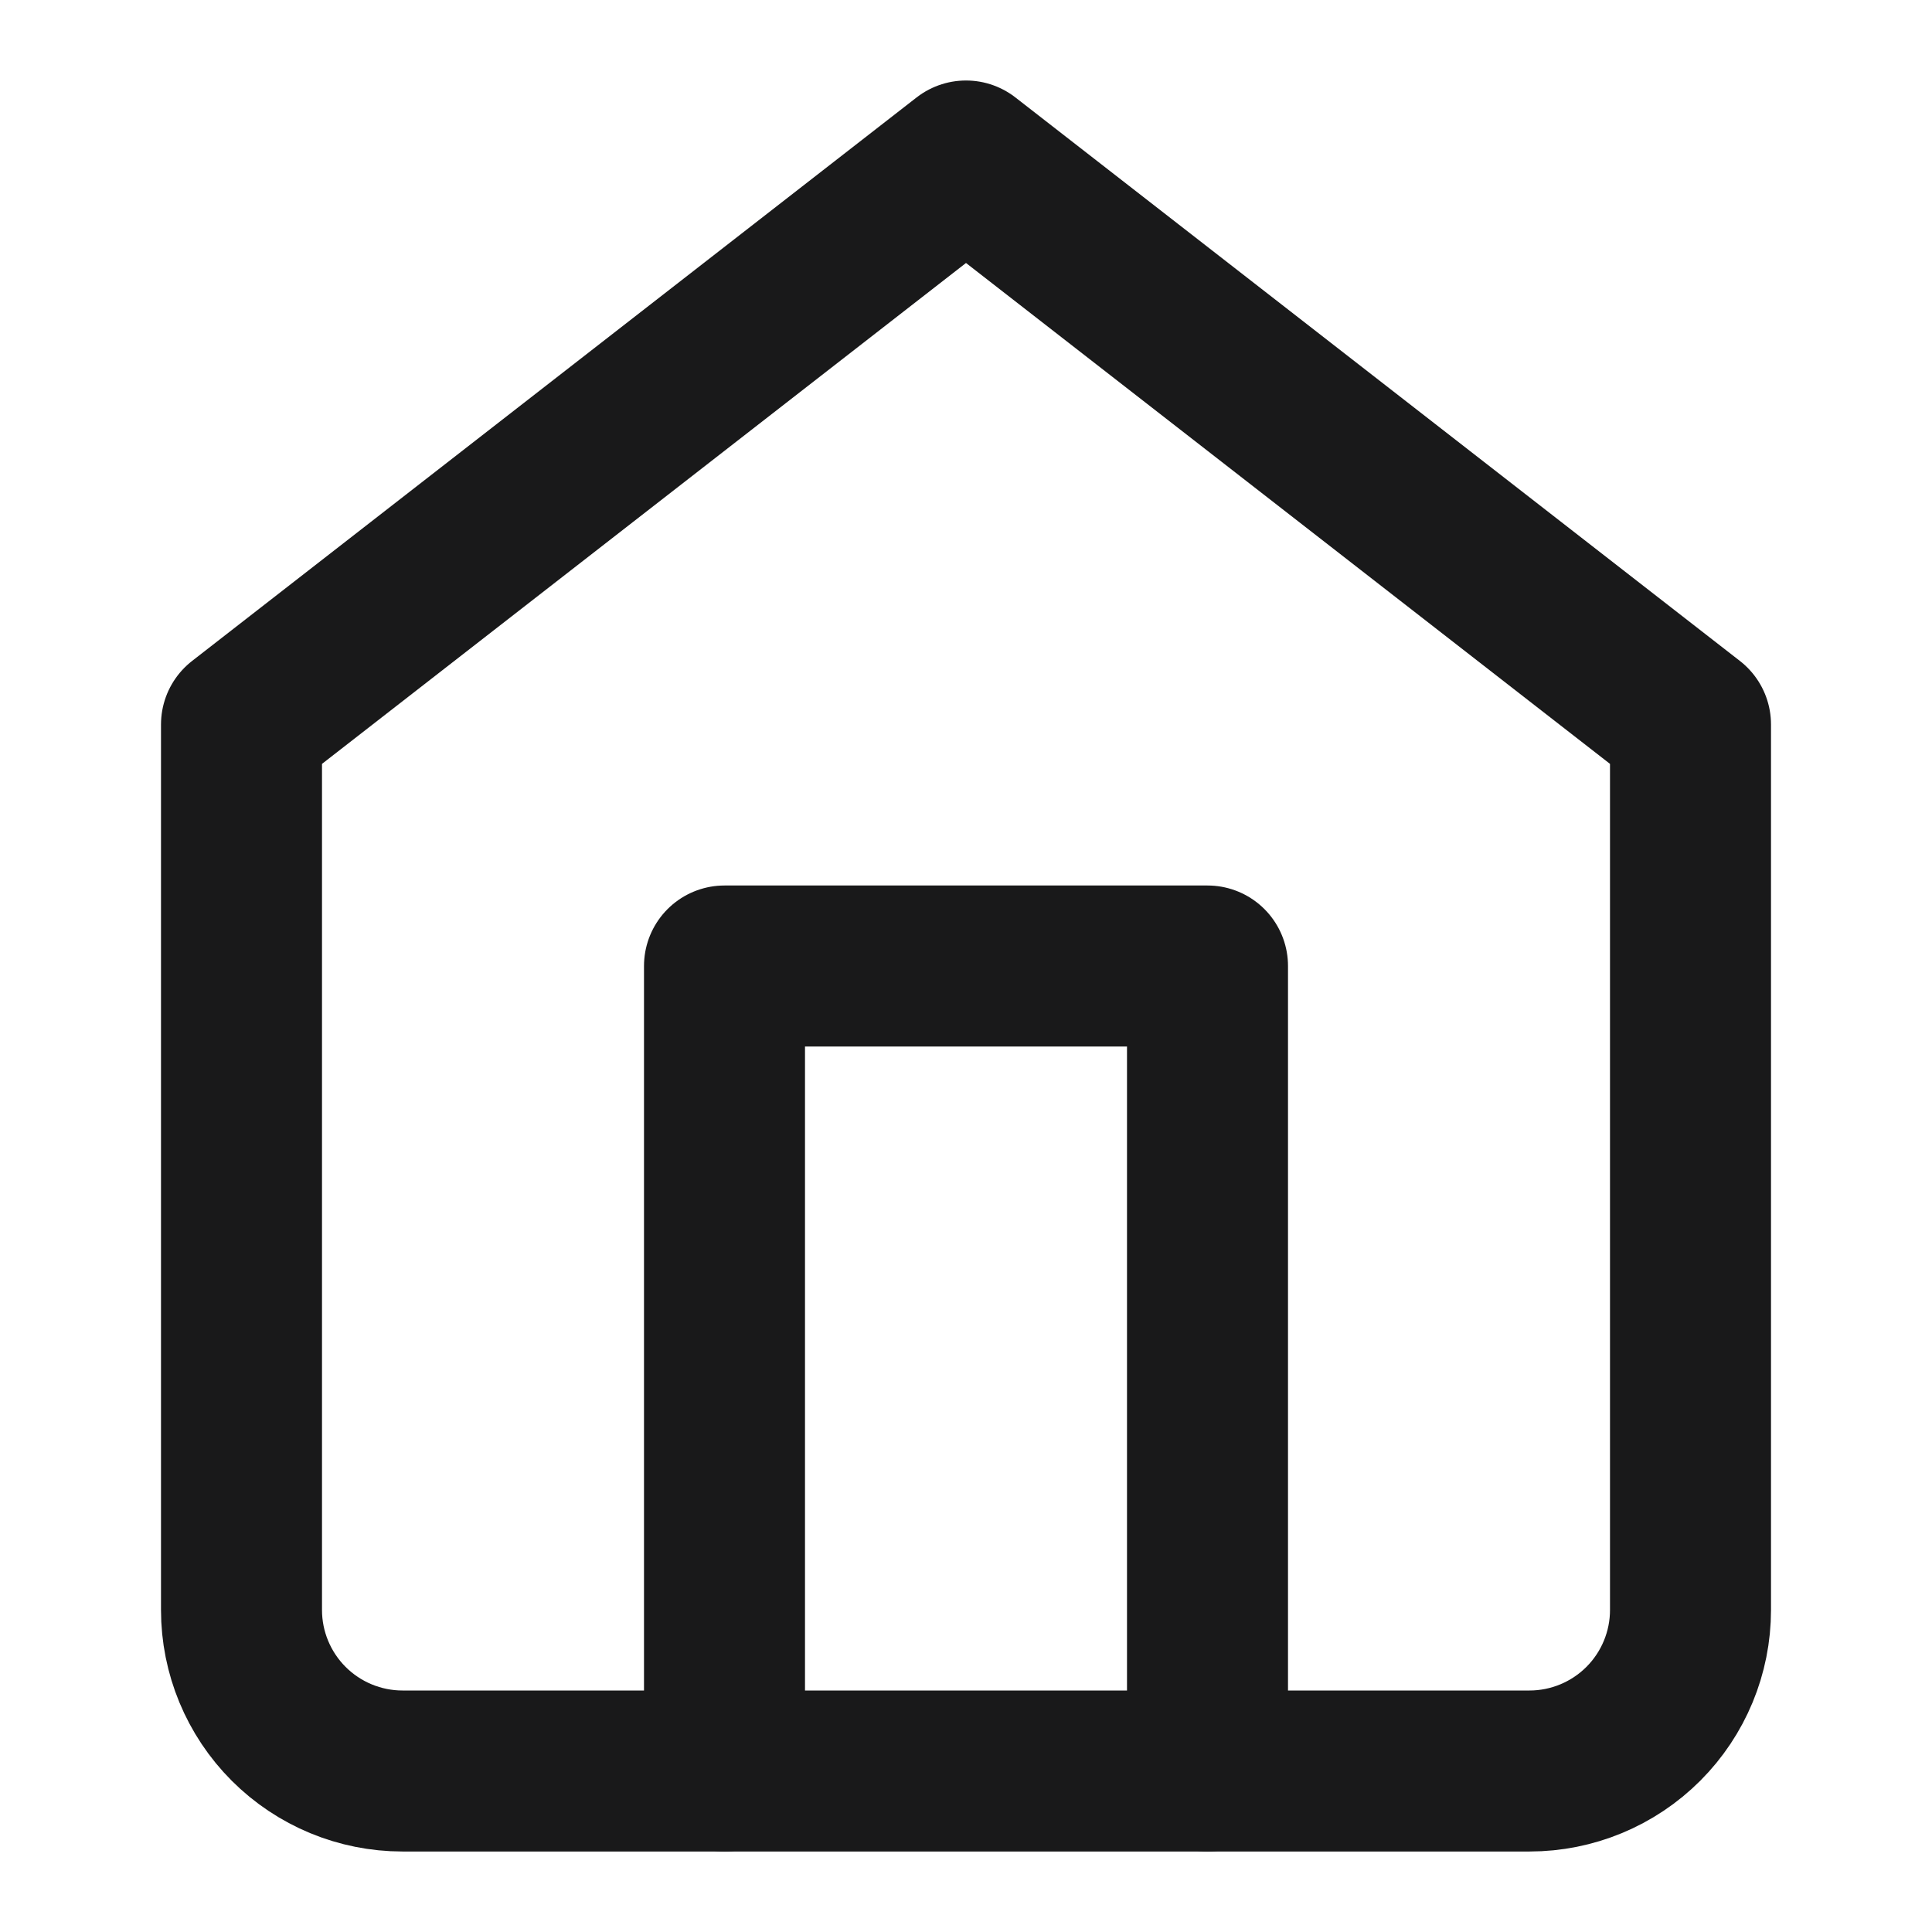 <svg width="24" height="24" viewBox="0 0 24 24" fill="none" xmlns="http://www.w3.org/2000/svg">
<path d="M3 9L12 2L21 9V20C21 20.53 20.789 21.039 20.414 21.414C20.039 21.789 19.53 22 19 22H5C4.47 22 3.961 21.789 3.586 21.414C3.211 21.039 3 20.53 3 20V9Z" stroke="#19191A" stroke-width="2" stroke-linecap="round" stroke-linejoin="round"/>
<path d="M9 22V12H15V22" stroke="#19191A" stroke-width="2" stroke-linecap="round" stroke-linejoin="round"/>
</svg>
